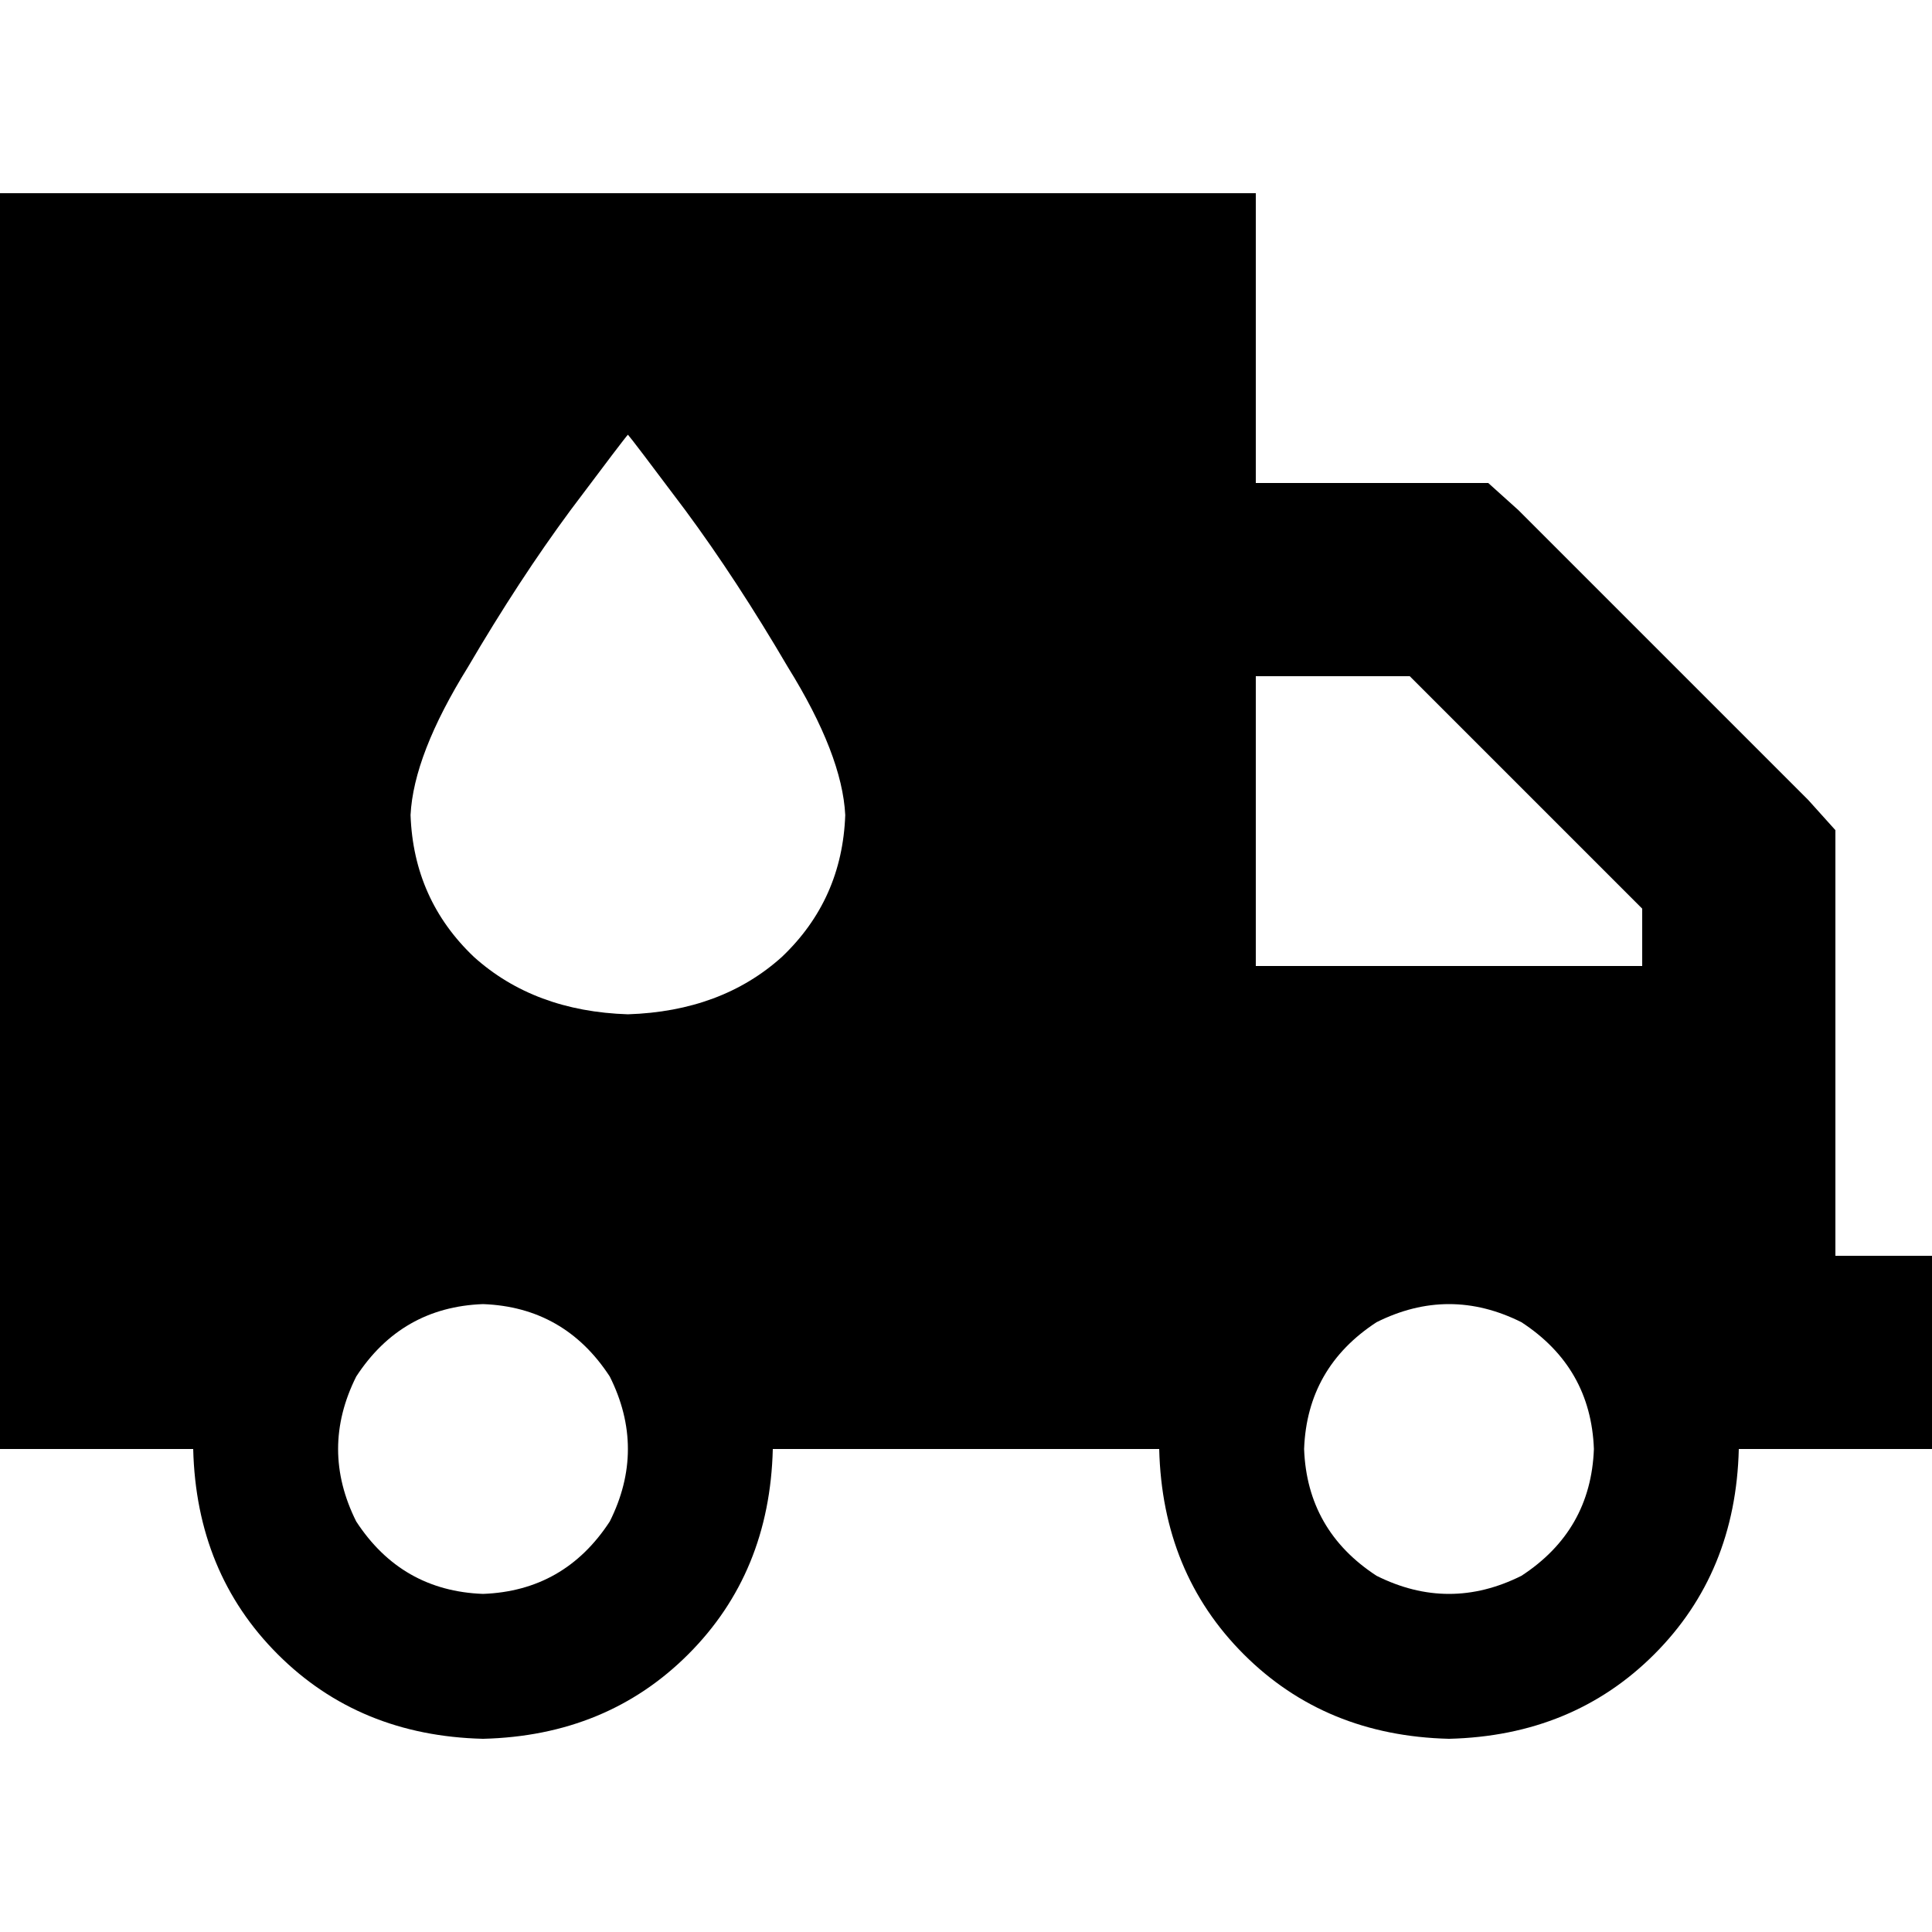 <svg xmlns="http://www.w3.org/2000/svg" viewBox="0 0 512 512">
  <path d="M 332.8 51.2 L 0 51.2 L 0 384 L 51.2 384 Q 52 416.8 73.6 438.4 Q 95.2 460 128 460.8 Q 160.8 460 182.4 438.4 Q 204 416.8 204.8 384 L 307.2 384 Q 308 416.8 329.6 438.4 Q 351.2 460 384 460.8 Q 416.8 460 438.4 438.4 Q 460 416.8 460.8 384 L 486.4 384 L 512 384 L 512 332.8 L 486.4 332.8 L 486.4 281.6 L 486.4 256 L 486.4 230.4 L 486.4 220 L 479.2 212 L 402.4 135.2 L 394.4 128 L 384 128 L 332.8 128 L 332.8 51.2 L 332.8 51.2 Z M 435.2 243.2 L 435.2 256 L 332.8 256 L 332.8 179.2 L 371.2 179.2 L 373.6 179.2 L 435.2 240.8 L 435.2 243.2 L 435.2 243.2 Z M 128 345.6 Q 149.6 346.4 161.6 364.8 Q 171.2 384 161.6 403.2 Q 149.6 421.6 128 422.4 Q 106.4 421.6 94.4 403.2 Q 84.8 384 94.4 364.8 Q 106.4 346.4 128 345.6 L 128 345.6 Z M 345.6 384 Q 346.4 362.4 364.8 350.4 Q 384 340.8 403.2 350.4 Q 421.6 362.4 422.4 384 Q 421.6 405.6 403.2 417.6 Q 384 427.2 364.8 417.6 Q 346.4 405.6 345.6 384 L 345.6 384 Z M 166.4 268.8 Q 141.6 268 125.6 253.6 L 125.6 253.6 Q 109.6 238.4 108.8 216 Q 109.6 200 124 176.8 Q 137.6 153.6 151.2 135.2 Q 165.6 116 166.4 115.2 Q 167.2 116 181.6 135.2 Q 195.2 153.6 208.8 176.8 Q 223.2 200 224 216 Q 223.2 238.4 207.2 253.6 Q 191.2 268 166.4 268.8 L 166.4 268.8 Z" />
</svg>